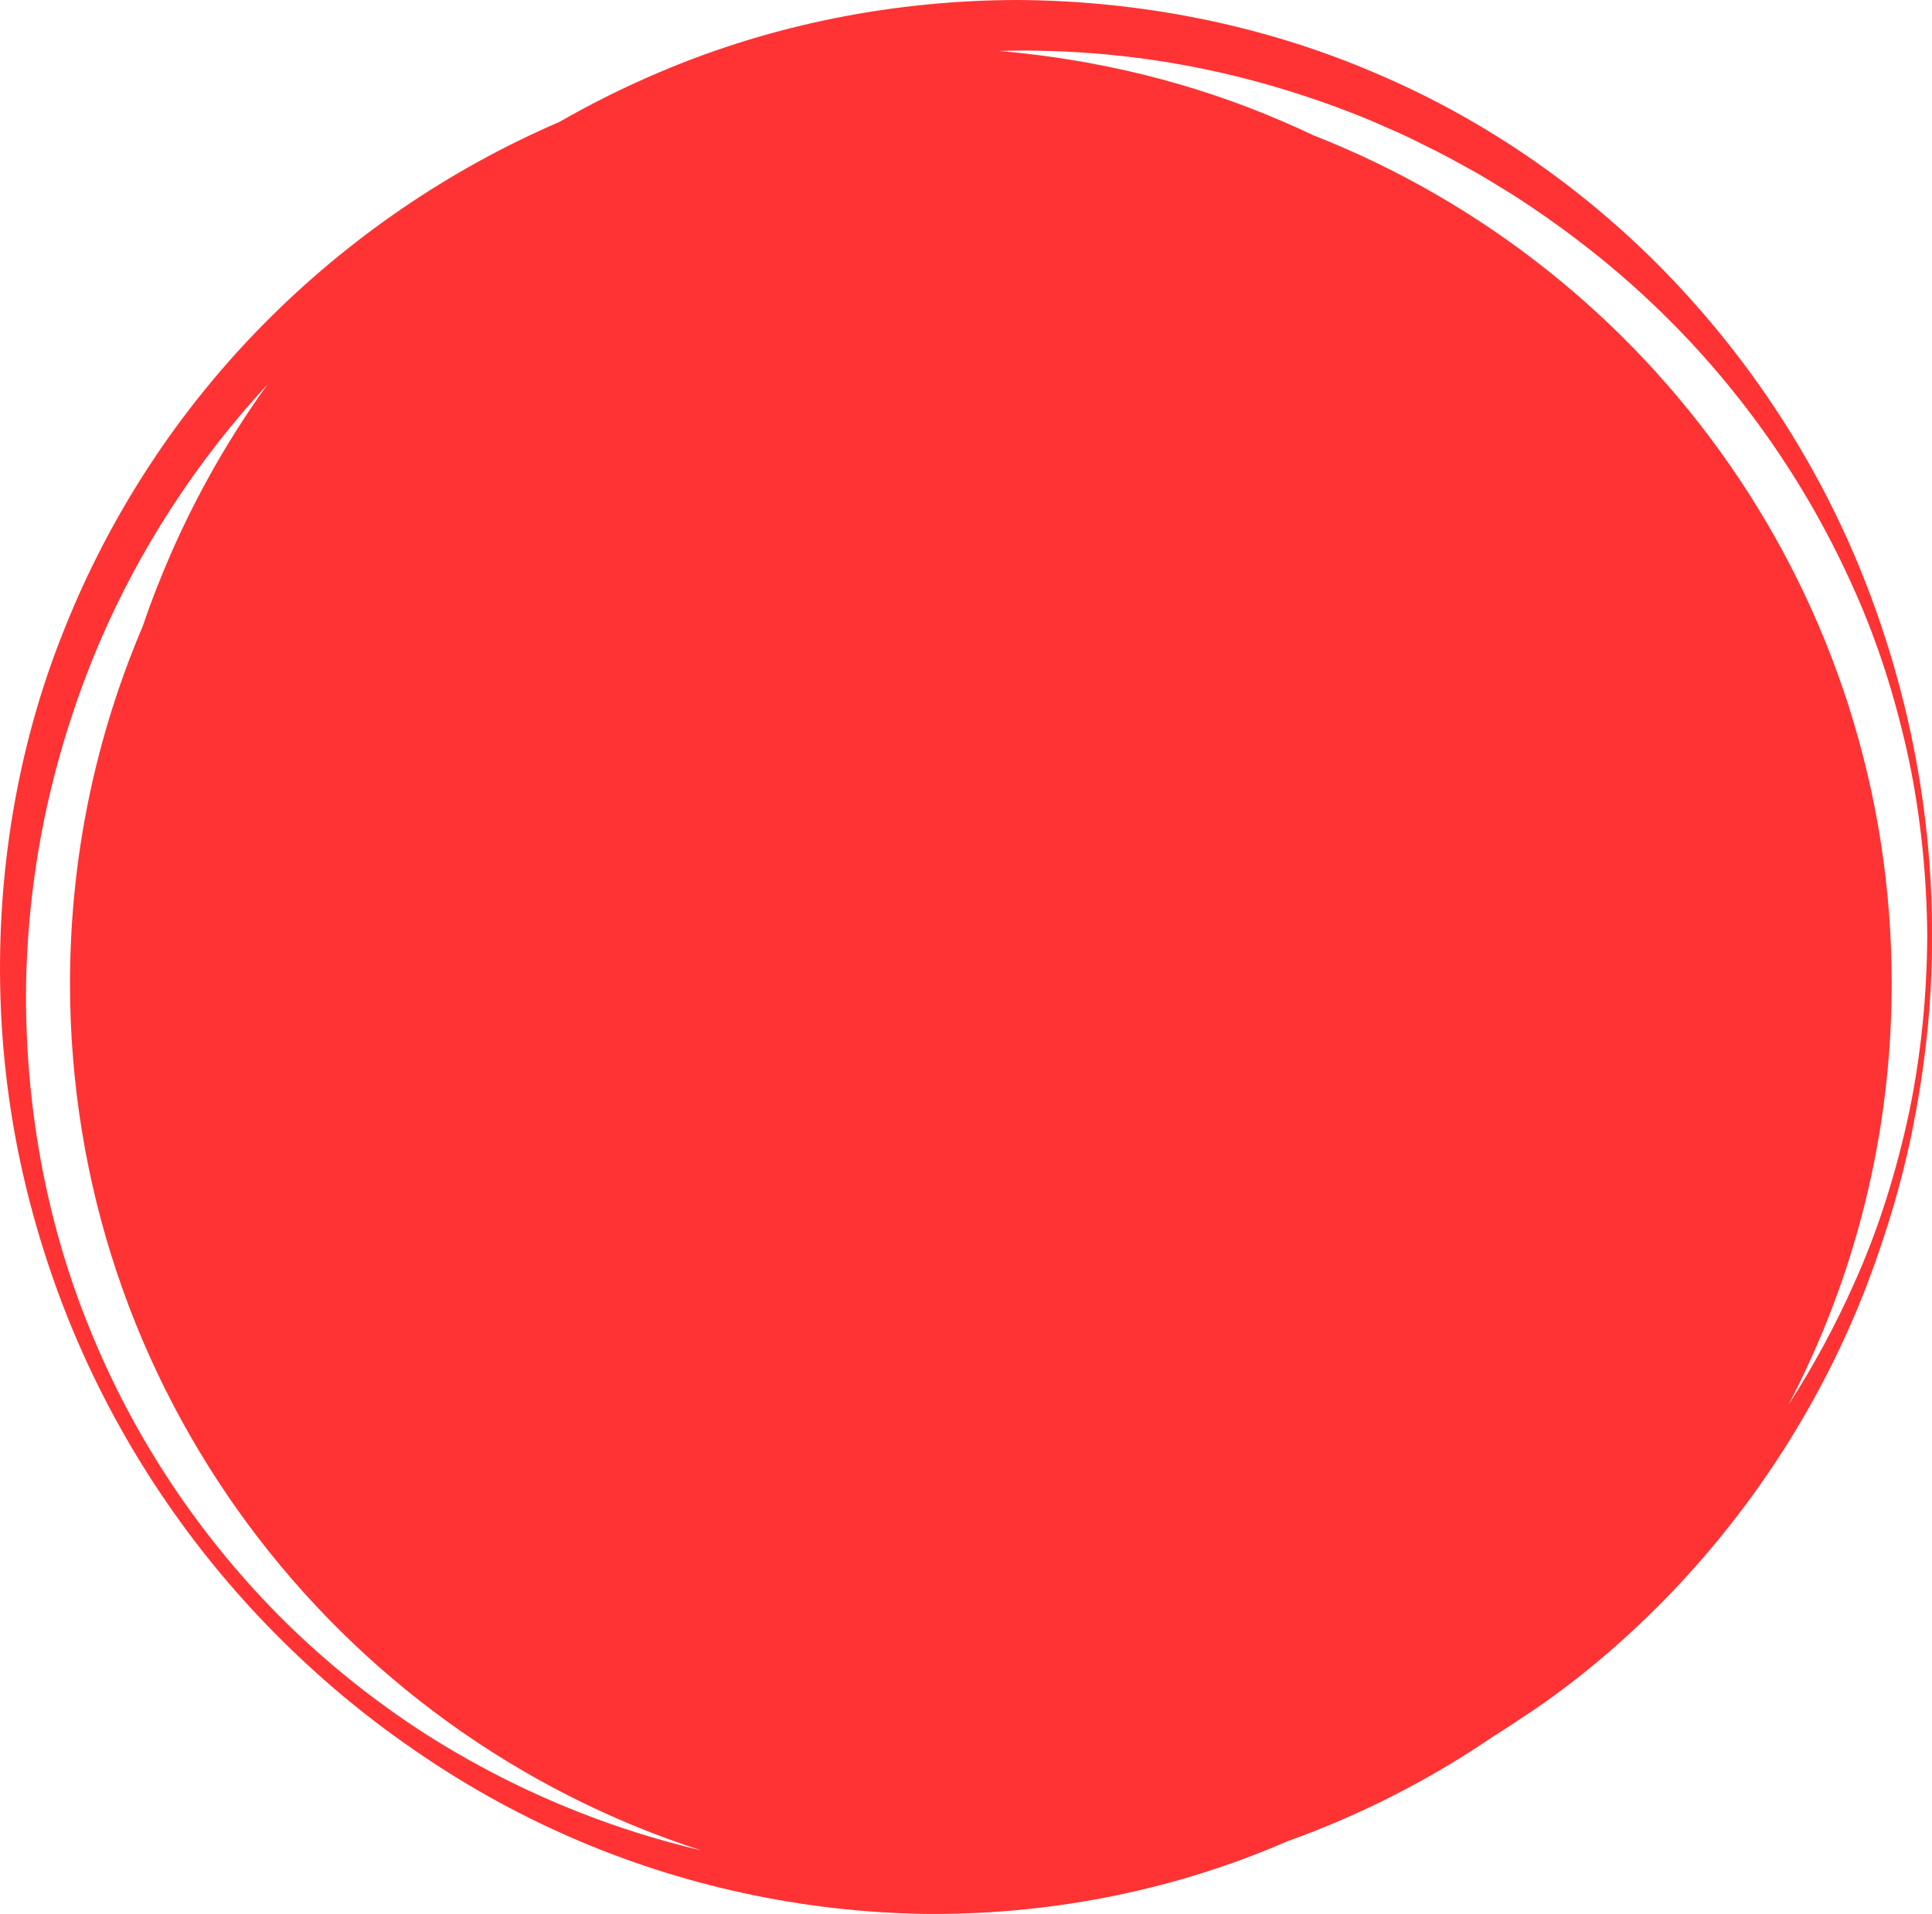 <svg version="1.1" id="图层_1" x="0px" y="0px" width="301.037px" height="298.263px" viewBox="0 0 301.037 298.263" enable-background="new 0 0 301.037 298.263" xml:space="preserve" xmlns="http://www.w3.org/2000/svg" xmlns:xlink="http://www.w3.org/1999/xlink" xmlns:xml="http://www.w3.org/XML/1998/namespace">
  <path fill="#FF3333" d="M290.827,91.154c-6.744-17.465-17.012-33.64-30.01-47.364c-12.997-13.715-28.854-24.904-46.395-32.348
	C196.919,3.894,177.815,0.139,158.742,0c-19.077,0.005-38.212,3.716-55.792,11.172c-5.42,2.285-10.694,4.905-15.791,7.831
	C69.968,26.408,54.264,37.156,41.152,50.44c-13.4,13.525-23.988,29.764-31.031,47.373c-7.133,17.59-10.397,36.615-10.103,55.44
	c0.156,9.42,1.216,18.813,3.184,28.001c1.987,9.18,4.82,18.166,8.468,26.797c7.317,17.258,17.92,33.08,31.092,46.404
	c6.577,6.672,13.779,12.738,21.51,18.068c7.703,5.369,15.949,9.992,24.587,13.766c17.271,7.557,36.126,11.664,55.105,11.965
	c18.968,0.207,38.062-3.426,55.562-10.863c0.369-0.15,0.734-0.313,1.101-0.471c11.55-4.131,22.405-9.713,32.351-16.531
	c0.1-0.059,0.197-0.119,0.297-0.176c2.016-1.252,3.965-2.605,5.947-3.902c7.822-5.365,14.995-11.625,21.517-18.451
	c13.019-13.686,23.287-29.854,30.032-47.309c3.334-8.736,6.008-17.719,7.672-26.896c1.726-9.161,2.631-18.475,2.594-27.791
	C301.103,127.231,297.583,108.604,290.827,91.154z M65.962,270c-7.712-4.998-14.938-10.777-21.506-17.238
	c-13.103-12.953-23.574-28.592-30.468-45.672c-6.978-17.059-10.17-35.531-9.924-53.837c0.178-9.161,1.234-18.285,3.171-27.202
	c1.954-8.912,4.732-17.626,8.302-25.993c6.337-14.786,15.27-28.394,26.151-40.163c-6.814,9.456-12.47,19.733-16.788,30.529
	c-0.965,2.379-1.853,4.787-2.677,7.215c-7.281,17.079-11.315,35.875-11.315,55.614c0,63.198,41.312,116.739,98.399,135.116
	c-6.409-1.508-12.722-3.461-18.87-5.879C81.911,279.153,73.7,274.961,65.962,270z M297.45,173.458
	c-1.943,9.045-4.682,17.932-8.463,26.355c-2.94,6.646-6.406,13.043-10.328,19.131c10.276-19.643,16.096-41.984,16.096-65.69
	c0-60.1-37.356-111.472-90.115-132.169c-1.65-0.782-3.313-1.541-4.994-2.254c-13.944-6.013-28.903-9.61-44.053-10.899
	c1.049-0.027,2.1-0.045,3.149-0.051c9.038-0.04,18.079,0.788,26.957,2.495c8.878,1.71,17.582,4.3,25.998,7.639
	c2.11,0.818,4.158,1.791,6.243,2.677c2.066,0.927,4.068,1.994,6.108,2.983c2.023,1.021,3.985,2.163,5.984,3.238
	c1.97,1.127,3.88,2.357,5.825,3.53c7.637,4.921,14.89,10.499,21.52,16.786c13.278,12.555,24.086,27.841,31.553,44.712
	c3.782,8.419,6.529,17.298,8.479,26.339c1.896,9.059,2.814,18.32,2.889,27.585C300.237,155.129,299.337,164.393,297.45,173.458z" class="color c1"/>
</svg>